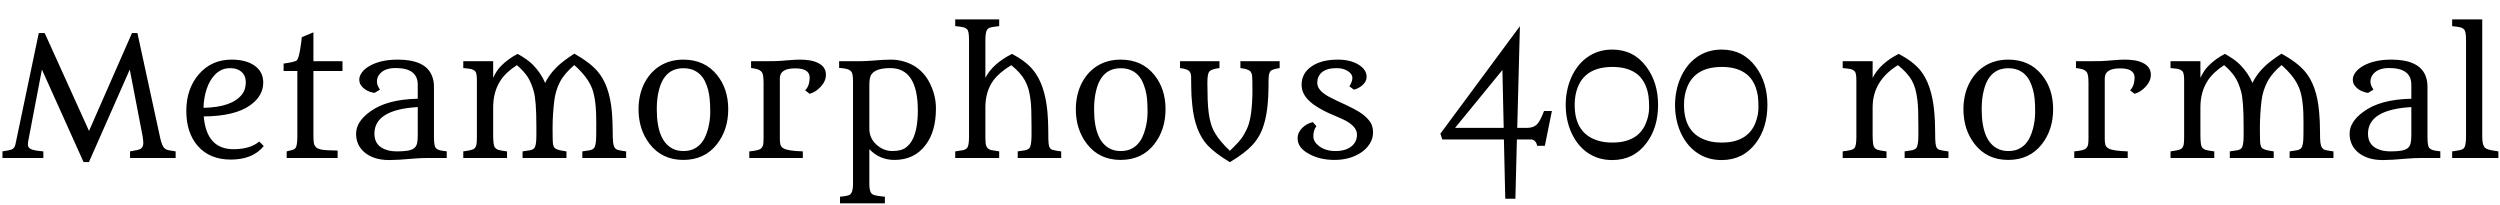 <svg xmlns="http://www.w3.org/2000/svg" xmlns:xlink="http://www.w3.org/1999/xlink" width="365.648" height="30"><path fill="black" d="M0.36 23.11L0.36 22.14Q1.42 21.98 1.70 21.87L1.70 21.87Q2.14 21.66 2.25 21.15L2.25 21.15L5.67 4.84L6.54 4.84L13.02 19.15L19.30 4.84L20.10 4.84L23.39 19.99Q23.67 21.38 24.09 21.71L24.09 21.71Q24.33 21.91 24.70 21.98Q25.08 22.05 25.69 22.14L25.69 22.14L25.69 23.11L19.02 23.11L19.02 22.14Q20.26 21.94 20.53 21.79L20.53 21.79Q20.96 21.55 20.96 20.89L20.96 20.89Q20.96 20.72 20.93 20.48L20.93 20.48L20.87 19.99L18.98 10.17L13.01 23.70L12.22 23.70L6.13 10.17L4.11 20.73Q4.08 20.94 4.08 21.15Q4.08 21.35 4.18 21.53Q4.29 21.70 4.55 21.82L4.55 21.82Q5.04 22.04 6.34 22.14L6.34 22.14L6.34 23.11L0.36 23.11ZM37.91 20.70L38.58 21.36Q36.97 23.34 33.76 23.34L33.76 23.34Q30.67 23.34 28.92 21.34L28.92 21.34Q27.25 19.41 27.25 16.23L27.25 16.23Q27.25 12.96 29.11 10.83L29.11 10.83Q30.96 8.72 33.86 8.72L33.86 8.72Q36.07 8.72 37.31 9.66L37.31 9.66Q38.50 10.54 38.50 12.07L38.50 12.07Q38.50 14.05 36.57 15.41L36.57 15.41Q34.34 16.99 29.80 17.03L29.80 17.03Q30.21 21.82 34.14 21.82L34.14 21.82Q36.60 21.82 37.91 20.70L37.91 20.70ZM29.77 15.77L29.77 15.77Q33.94 15.69 35.41 13.79L35.41 13.79Q35.95 13.09 35.95 12.05L35.95 12.05Q35.95 10.69 34.78 10.17L34.78 10.17Q34.32 9.97 33.64 9.97Q32.96 9.97 32.44 10.21Q31.91 10.45 31.49 10.87Q31.07 11.29 30.75 11.84Q30.43 12.40 30.22 13.04L30.22 13.04Q29.79 14.37 29.77 15.77ZM41.93 23.11L41.93 22.14Q42.46 22.02 42.77 21.93Q43.08 21.84 43.23 21.63L43.23 21.63Q43.49 21.29 43.49 19.88L43.49 19.88L43.49 10.38L41.48 10.38L41.48 9.30Q43.20 9.06 43.45 8.80L43.45 8.80L43.44 8.80Q43.70 8.45 43.90 7.23Q44.10 6.01 44.14 5.44L44.14 5.44L45.84 4.73L45.84 8.95L50.09 8.95L50.09 10.38L45.84 10.38L45.84 19.84Q45.84 20.93 46.00 21.23Q46.16 21.53 46.39 21.67Q46.63 21.81 47.03 21.88L47.03 21.88Q47.67 22.00 49.38 22.02L49.38 22.02L49.38 23.11L41.93 23.11ZM55.32 11.13L55.32 11.13Q55.13 11.50 55.13 11.97Q55.13 12.45 55.57 13.11L55.57 13.11L54.77 13.59Q53.39 13.36 52.77 12.43L52.77 12.43Q52.55 12.12 52.55 11.61Q52.55 11.11 52.96 10.56Q53.37 10.02 54.11 9.61L54.11 9.61Q55.72 8.72 58.18 8.72L58.18 8.72Q62.19 8.72 63.16 11.04L63.16 11.04Q63.47 11.77 63.47 12.64L63.47 12.64L63.47 19.99Q63.47 21.35 63.73 21.63Q63.98 21.90 64.35 21.98Q64.72 22.07 65.34 22.13L65.34 22.13L65.34 23.11L62.44 23.11Q61.57 23.11 60.46 23.20L60.46 23.20Q58.17 23.41 56.94 23.41Q55.71 23.41 54.77 23.09Q53.84 22.76 53.24 22.22L53.24 22.22Q52.08 21.18 52.08 19.56L52.08 19.56Q52.08 17.81 54.11 16.34L54.11 16.34Q56.54 14.53 61.10 14.44L61.10 14.44L61.10 12.39Q61.10 9.95 57.86 9.95L57.86 9.95Q56.00 9.95 55.32 11.13ZM61.10 15.64L61.10 15.66L61.13 15.66L61.10 15.64ZM61.10 19.80L61.10 15.66Q54.76 16.03 54.76 19.56L54.76 19.56Q54.76 21.42 56.65 21.96L56.65 21.96Q57.23 22.14 58.11 22.14Q58.99 22.14 59.61 22.04Q60.22 21.94 60.56 21.68Q60.89 21.42 61.00 20.97Q61.10 20.52 61.10 19.80L61.10 19.80ZM67.76 23.11L67.76 22.14L68.09 22.09Q69.19 21.94 69.41 21.70Q69.63 21.47 69.69 21.10Q69.75 20.73 69.75 20.06L69.75 20.06L69.75 11.71Q69.75 10.64 69.48 10.40Q69.21 10.16 68.82 10.08Q68.43 10.01 67.76 9.96L67.76 9.96L67.76 8.95L72.13 8.95L72.13 11.39Q72.63 10.30 73.25 9.68L73.25 9.68Q74.32 8.59 75.71 7.88L75.71 7.88Q77.20 8.72 77.93 9.46L77.93 9.46Q79.15 10.72 79.73 12.13L79.73 12.13Q80.66 10.25 82.61 8.81L82.61 8.81Q83.24 8.33 84 7.85L84 7.85Q86.21 9.08 87.36 10.39L87.36 10.39Q89.16 12.43 89.50 16.43L89.50 16.43Q89.61 17.82 89.61 19.12Q89.61 20.41 89.68 20.88Q89.74 21.35 89.91 21.60Q90.08 21.84 90.38 21.93Q90.67 22.01 91.14 22.08L91.14 22.08L91.58 22.14L91.58 23.11L85.17 23.11L85.17 22.14Q85.84 22.05 86.24 21.98Q86.64 21.90 86.85 21.69L86.85 21.69Q87.20 21.34 87.20 19.80L87.20 19.80L87.21 18.04Q87.23 14.70 86.64 13.05L86.64 13.05Q86.00 11.29 84 9.52L84 9.52Q82.56 10.72 81.90 11.99L81.90 11.99Q81.25 13.25 81.07 14.72L81.07 14.72Q80.82 16.78 80.82 18.77Q80.82 20.75 80.89 21.11Q80.96 21.47 81.15 21.66L81.15 21.66Q81.43 21.94 82.54 22.09L82.54 22.09L82.85 22.14L82.85 23.11L76.43 23.11L76.43 22.14Q77.10 22.05 77.50 21.98Q77.89 21.91 78.11 21.70L78.11 21.70Q78.45 21.38 78.45 19.88L78.45 19.88L78.45 18.46Q78.45 14.68 78.06 13.34Q77.68 12 77.12 11.17Q76.55 10.34 75.60 9.53L75.60 9.53Q74.00 10.55 73.18 11.81L73.18 11.81Q72.13 13.45 72.13 15.71L72.13 15.71L72.13 19.69Q72.13 21.23 72.36 21.54Q72.59 21.84 72.93 21.93Q73.27 22.02 73.85 22.10L73.85 22.10L74.16 22.14L74.16 23.11L67.76 23.11ZM93.39 15.96L93.39 15.96Q93.39 15.05 93.57 14.14Q93.75 13.24 94.12 12.43Q94.49 11.63 95.04 10.95Q95.59 10.27 96.32 9.77L96.32 9.77Q97.88 8.72 99.94 8.72L99.94 8.72Q103.05 8.72 104.86 10.95L104.86 10.95Q106.51 12.98 106.51 15.97L106.51 15.97Q106.51 18.98 104.86 21.09L104.86 21.09Q103.05 23.39 99.94 23.39L99.94 23.39Q96.83 23.39 95.02 21.06L95.02 21.06Q93.39 18.95 93.39 15.96ZM98.57 21.83L98.57 21.83Q99.16 22.09 99.96 22.09Q100.75 22.09 101.34 21.84Q101.94 21.59 102.38 21.14Q102.81 20.70 103.10 20.10Q103.38 19.51 103.56 18.83L103.56 18.83Q103.88 17.61 103.88 16.42Q103.88 15.23 103.80 14.50Q103.73 13.77 103.56 13.11Q103.38 12.45 103.10 11.87Q102.81 11.30 102.38 10.88L102.38 10.88Q101.44 9.98 99.96 9.98L99.96 9.98Q97.18 9.98 96.38 13.17L96.38 13.17Q96.06 14.38 96.06 15.97L96.06 15.97Q96.06 20.75 98.57 21.83ZM118.41 13.72L117.76 13.21Q118.42 12.57 118.42 11.29L118.42 11.29Q118.42 10.65 117.82 10.29L117.82 10.29Q117.32 10.00 116.29 10.00L116.29 10.00Q114.06 10.00 114.06 11.45L114.06 11.45L114.06 20.36Q114.06 20.86 114.16 21.19Q114.26 21.52 114.61 21.71L114.61 21.71Q115.22 22.07 117.42 22.14L117.42 22.14L117.42 23.11L109.59 23.11L109.59 22.15L109.62 22.14Q111 22.00 111.28 21.74Q111.55 21.49 111.62 21.16Q111.68 20.82 111.68 20.26L111.68 20.26L111.68 12.14Q111.68 10.86 111.43 10.56Q111.18 10.25 110.81 10.14Q110.45 10.02 109.85 9.95L109.85 9.95L109.85 8.95L112.28 8.95Q113.72 8.95 114.33 8.89Q114.94 8.84 115.29 8.81L115.29 8.81Q116.34 8.72 117.01 8.72Q117.67 8.72 118.37 8.82Q119.07 8.93 119.61 9.19L119.61 9.19Q120.80 9.75 120.80 10.93L120.80 10.93Q120.80 11.88 120.02 12.70L120.02 12.70Q119.30 13.48 118.41 13.72L118.41 13.72ZM130.82 23.39L130.82 23.39Q128.65 23.39 127.15 21.82L127.15 21.82L127.15 26.98Q127.15 28.14 127.63 28.43L127.63 28.43Q127.97 28.64 129.42 28.77L129.42 28.77L129.42 29.74L122.86 29.74L122.86 28.78L122.88 28.77Q124.07 28.66 124.32 28.46L124.32 28.46Q124.76 28.11 124.76 26.98L124.76 26.98L124.76 11.87Q124.76 10.72 124.49 10.45Q124.23 10.18 123.83 10.08Q123.42 9.98 122.73 9.93L122.73 9.93L122.73 8.95L125.78 8.95Q126.50 8.95 127.42 8.88L127.42 8.88Q129.29 8.72 130.30 8.72Q131.31 8.72 132.26 9.01Q133.21 9.29 133.96 9.80Q134.71 10.31 135.26 11.01Q135.81 11.71 136.17 12.54L136.17 12.54Q136.89 14.16 136.89 15.85Q136.89 17.54 136.52 18.85Q136.16 20.16 135.41 21.16L135.41 21.16Q133.77 23.39 130.82 23.39ZM134.24 16.15L134.24 16.15Q134.24 9.96 130.20 9.96L130.20 9.96Q127.49 9.96 127.23 11.46L127.23 11.46Q127.15 11.89 127.15 12.38L127.15 12.38L127.15 18.82Q127.15 20.20 128.17 21.14L128.17 21.14Q129.21 22.09 130.52 22.09Q131.84 22.09 132.52 21.56Q133.21 21.02 133.58 20.17L133.58 20.17Q134.24 18.70 134.24 16.15ZM144.12 5.85L144.12 11.39Q145.17 9.32 148.02 7.88L148.02 7.88Q150.06 8.96 151.11 10.25L151.11 10.25Q152.84 12.36 153.20 16.41L153.20 16.41Q153.32 17.82 153.32 19.14Q153.32 20.45 153.36 20.92Q153.40 21.39 153.55 21.62Q153.70 21.86 153.99 21.93Q154.28 22.01 154.56 22.05Q154.85 22.10 154.97 22.11Q155.10 22.11 155.21 22.14L155.21 22.14L155.21 23.11L148.85 23.11L148.85 22.14Q149.52 22.05 149.92 21.98Q150.32 21.90 150.53 21.69L150.53 21.69Q150.87 21.35 150.87 19.80L150.87 19.80L150.87 18.43Q150.87 15.77 150.74 14.72Q150.61 13.68 150.42 13.01Q150.22 12.34 149.89 11.74L149.89 11.74Q149.27 10.63 147.91 9.53L147.91 9.53Q146.17 10.59 145.32 11.72L145.32 11.72Q144.12 13.34 144.12 15.71L144.12 15.71L144.12 19.69Q144.12 20.50 144.16 20.95Q144.21 21.40 144.42 21.63Q144.62 21.87 145.03 21.96Q145.43 22.04 146.14 22.14L146.14 22.14L146.14 23.11L139.71 23.11L139.71 22.15L139.73 22.14Q140.43 22.05 140.82 21.97Q141.22 21.88 141.42 21.67L141.42 21.67Q141.73 21.34 141.73 20.05L141.73 20.05L141.73 5.85Q141.73 4.55 141.45 4.29Q141.18 4.03 140.78 3.96Q140.38 3.88 139.71 3.82L139.71 3.82L139.71 2.84L146.14 2.84L146.14 3.82Q145.49 3.89 145.09 3.96Q144.69 4.03 144.48 4.22L144.48 4.22Q144.12 4.52 144.12 5.85L144.12 5.85ZM157.35 15.96L157.35 15.96Q157.35 15.05 157.53 14.14Q157.71 13.24 158.08 12.43Q158.45 11.63 159 10.95Q159.55 10.27 160.28 9.77L160.28 9.77Q161.84 8.72 163.90 8.72L163.90 8.72Q167.02 8.72 168.82 10.95L168.82 10.95Q170.47 12.98 170.47 15.97L170.47 15.97Q170.47 18.98 168.82 21.09L168.82 21.09Q167.02 23.39 163.90 23.39L163.90 23.39Q160.79 23.39 158.98 21.06L158.98 21.06Q157.35 18.95 157.35 15.96ZM162.53 21.83L162.53 21.83Q163.13 22.09 163.92 22.09Q164.71 22.09 165.30 21.84Q165.90 21.59 166.34 21.14Q166.77 20.70 167.06 20.10Q167.34 19.51 167.52 18.83L167.52 18.83Q167.84 17.61 167.84 16.42Q167.84 15.23 167.77 14.50Q167.70 13.77 167.52 13.11Q167.34 12.45 167.06 11.87Q166.77 11.30 166.34 10.88L166.34 10.88Q165.40 9.98 163.92 9.98L163.92 9.98Q161.14 9.98 160.34 13.17L160.34 13.17Q160.02 14.38 160.02 15.97L160.02 15.97Q160.02 20.75 162.53 21.83ZM179.88 23.72L179.88 23.72Q177.66 22.38 176.60 21.23L176.60 21.23Q174.75 19.21 174.38 15.35L174.38 15.35Q174.23 13.97 174.23 12.77Q174.23 11.57 174.21 11.16Q174.19 10.76 174.02 10.51L174.02 10.51Q173.74 10.07 172.59 9.96L172.59 9.96L172.59 8.95L178.36 8.95L178.36 9.96Q177.20 10.08 176.86 10.48L176.86 10.48Q176.59 10.82 176.59 12.12Q176.59 13.42 176.63 14.54Q176.67 15.67 176.79 16.56Q176.91 17.45 177.13 18.16Q177.35 18.87 177.73 19.50L177.73 19.50Q178.41 20.67 179.88 22.05L179.88 22.05Q181.39 20.64 181.90 19.75Q182.41 18.87 182.64 18.16Q182.86 17.45 182.98 16.56L182.98 16.56Q183.18 15.05 183.18 13.22Q183.18 11.40 183.13 11.05Q183.08 10.70 182.91 10.48L182.91 10.48Q182.57 10.08 181.42 9.96L181.42 9.96L181.42 8.95L187.16 8.95L187.16 9.96Q186.01 10.13 185.81 10.42Q185.61 10.72 185.57 11.12Q185.53 11.52 185.53 12.74Q185.53 13.97 185.40 15.35Q185.26 16.73 184.97 17.81Q184.69 18.89 184.24 19.72Q183.80 20.54 183.16 21.23L183.16 21.23Q182.11 22.38 179.88 23.72ZM198.02 13.11L197.36 12.63Q197.80 11.94 197.80 11.38Q197.80 10.83 197.14 10.40Q196.48 9.97 195.56 9.97Q194.65 9.97 194.16 10.14Q193.66 10.30 193.32 10.59L193.32 10.59Q192.66 11.17 192.66 12.13L192.66 12.13Q192.66 13.29 194.60 14.27L194.60 14.27Q195.16 14.57 195.55 14.74L195.55 14.74Q198.52 16.08 199.31 16.72Q200.11 17.36 200.47 17.94Q200.82 18.53 200.82 19.39Q200.82 20.26 200.34 21.02Q199.86 21.79 199.07 22.31L199.07 22.31Q197.45 23.39 195.18 23.39L195.18 23.39Q193.05 23.39 191.47 22.52L191.47 22.52Q189.74 21.60 189.79 20.17L189.79 20.17Q189.81 19.32 190.51 18.66L190.51 18.66Q191.14 18.06 192.02 17.86L192.02 17.86L192.54 18.46Q192.09 19.01 192.09 19.93L192.09 19.93Q192.09 20.74 192.94 21.38L192.94 21.38Q193.88 22.09 195.33 22.09Q196.79 22.09 197.63 21.43Q198.47 20.78 198.47 19.68L198.47 19.68Q198.47 18.39 196.31 17.40L196.31 17.40Q195.67 17.11 195.26 16.94Q194.85 16.77 194.74 16.72Q194.64 16.68 194.16 16.46Q193.69 16.24 192.93 15.81Q192.18 15.38 191.60 14.86L191.60 14.86Q190.37 13.77 190.37 12.40L190.37 12.40Q190.37 10.70 191.87 9.68L191.87 9.68Q193.30 8.72 195.67 8.72L195.67 8.72Q197.50 8.72 198.69 9.45Q199.88 10.17 199.88 11.25L199.88 11.25Q199.88 11.93 199.23 12.49L199.23 12.49Q198.67 12.97 198.02 13.11L198.02 13.11ZM210.95 20.40L210.67 19.55L222.30 3.83L221.91 18.70L223.39 18.70Q224.33 18.70 224.86 18.12L224.86 18.12Q225.29 17.65 225.83 16.23L225.83 16.23L226.98 16.23L225.95 21.32L224.82 21.32Q224.75 20.91 224.51 20.65Q224.27 20.40 223.93 20.40L223.93 20.40L221.86 20.40L221.64 29.07L220.16 29.07L219.96 20.40L210.95 20.40ZM212.82 18.70L219.93 18.70L219.74 10.24L212.82 18.70ZM229.00 15.33L229.00 15.33Q229.00 14.33 229.19 13.34Q229.38 12.35 229.76 11.46Q230.14 10.56 230.71 9.79Q231.28 9.02 232.04 8.46L232.04 8.46Q233.66 7.25 235.80 7.25L235.80 7.25Q238.96 7.25 240.82 9.80L240.82 9.80Q242.51 12.09 242.51 15.34L242.51 15.34Q242.51 18.66 240.82 20.91L240.82 20.91Q238.96 23.41 235.80 23.41L235.80 23.41Q233.64 23.41 232.02 22.21L232.02 22.21Q230.57 21.13 229.75 19.22L229.75 19.22Q229.00 17.44 229.00 15.33ZM230.31 15.34L230.31 15.34Q230.31 19.63 233.87 20.61L233.87 20.61Q234.71 20.85 235.82 20.85Q236.93 20.85 237.75 20.62Q238.57 20.39 239.17 19.99Q239.77 19.58 240.15 19.05Q240.54 18.52 240.77 17.91L240.77 17.91Q241.20 16.79 241.20 15.74Q241.20 14.68 241.10 14.02Q241.01 13.35 240.77 12.73Q240.54 12.11 240.15 11.57Q239.77 11.04 239.17 10.64L239.17 10.64Q237.88 9.79 235.84 9.79L235.84 9.79Q231.91 9.79 230.75 12.79L230.75 12.79Q230.31 13.92 230.31 15.34ZM244.99 15.33L244.99 15.33Q244.99 14.33 245.19 13.34Q245.38 12.35 245.76 11.46Q246.14 10.56 246.71 9.79Q247.28 9.02 248.04 8.46L248.04 8.46Q249.66 7.25 251.80 7.25L251.80 7.25Q254.95 7.25 256.82 9.80L256.82 9.80Q258.50 12.09 258.50 15.34L258.50 15.34Q258.50 18.66 256.82 20.91L256.82 20.91Q254.95 23.41 251.80 23.41L251.80 23.41Q249.63 23.41 248.02 22.21L248.02 22.21Q246.56 21.13 245.74 19.22L245.74 19.22Q244.99 17.44 244.99 15.33ZM246.30 15.34L246.30 15.34Q246.30 19.63 249.87 20.61L249.87 20.61Q250.71 20.85 251.82 20.85Q252.93 20.85 253.75 20.62Q254.57 20.39 255.16 19.99Q255.76 19.58 256.15 19.05Q256.54 18.52 256.77 17.91L256.77 17.91Q257.19 16.79 257.19 15.74Q257.19 14.68 257.10 14.02Q257.00 13.35 256.77 12.73Q256.54 12.11 256.15 11.57Q255.76 11.04 255.16 10.64L255.16 10.64Q253.88 9.79 251.84 9.79L251.84 9.79Q247.91 9.79 246.75 12.79L246.75 12.79Q246.30 13.92 246.30 15.34ZM273.89 8.95L273.89 11.39Q274.96 9.27 277.71 7.88L277.71 7.88Q279.74 8.95 280.83 10.24L280.83 10.24Q282.55 12.32 282.91 16.41L282.91 16.41Q283.03 17.81 283.03 19.13Q283.03 20.44 283.08 20.91Q283.13 21.38 283.28 21.62Q283.43 21.86 283.72 21.93Q284.02 22.01 284.31 22.05Q284.60 22.10 284.72 22.11Q284.85 22.11 284.98 22.14L284.98 22.14L284.98 23.11L278.57 23.11L278.57 22.14Q279.23 22.05 279.63 21.98Q280.03 21.90 280.24 21.69L280.24 21.69Q280.58 21.35 280.58 19.80L280.58 19.80L280.58 18.45Q280.58 15.76 280.45 14.72Q280.32 13.69 280.13 13.01Q279.94 12.34 279.61 11.74L279.61 11.74Q278.96 10.62 277.59 9.53L277.59 9.53Q273.89 11.81 273.89 15.71L273.89 15.71L273.89 19.69Q273.89 21.23 274.12 21.54Q274.35 21.84 274.69 21.93Q275.03 22.02 275.61 22.10L275.61 22.10L275.92 22.14L275.92 23.11L269.51 23.11L269.51 22.15Q269.58 22.11 269.69 22.11Q269.80 22.10 270.10 22.06Q270.40 22.02 270.72 21.94Q271.04 21.86 271.22 21.66L271.22 21.66Q271.51 21.34 271.51 20.06L271.51 20.06L271.51 11.71Q271.51 10.64 271.24 10.40Q270.97 10.16 270.57 10.08Q270.18 10.01 269.51 9.96L269.51 9.96L269.51 8.95L273.89 8.95ZM287.17 15.96L287.17 15.96Q287.17 15.05 287.35 14.14Q287.53 13.24 287.90 12.43Q288.27 11.63 288.82 10.95Q289.37 10.27 290.10 9.77L290.10 9.77Q291.66 8.72 293.72 8.72L293.72 8.72Q296.84 8.72 298.64 10.95L298.64 10.95Q300.29 12.98 300.29 15.97L300.29 15.97Q300.29 18.98 298.64 21.09L298.64 21.09Q296.84 23.39 293.72 23.39L293.72 23.39Q290.61 23.39 288.80 21.06L288.80 21.06Q287.17 18.95 287.17 15.96ZM292.35 21.83L292.35 21.83Q292.95 22.09 293.74 22.09Q294.53 22.09 295.13 21.84Q295.72 21.59 296.16 21.14Q296.59 20.70 296.88 20.10Q297.16 19.51 297.34 18.83L297.34 18.83Q297.66 17.61 297.66 16.42Q297.66 15.23 297.59 14.50Q297.52 13.77 297.34 13.11Q297.16 12.45 296.88 11.87Q296.59 11.30 296.16 10.88L296.16 10.88Q295.22 9.98 293.74 9.98L293.74 9.98Q290.96 9.98 290.16 13.17L290.16 13.17Q289.84 14.38 289.84 15.97L289.84 15.97Q289.84 20.75 292.35 21.83ZM312.19 13.72L311.54 13.21Q312.20 12.57 312.20 11.29L312.20 11.29Q312.20 10.65 311.60 10.29L311.60 10.29Q311.10 10.00 310.07 10.00L310.07 10.00Q307.84 10.00 307.84 11.45L307.84 11.45L307.84 20.36Q307.84 20.86 307.94 21.19Q308.04 21.52 308.39 21.71L308.39 21.71Q309 22.07 311.20 22.14L311.20 22.14L311.20 23.11L303.38 23.11L303.38 22.15L303.40 22.14Q304.78 22.00 305.06 21.74Q305.33 21.49 305.40 21.16Q305.46 20.82 305.46 20.26L305.46 20.26L305.46 12.14Q305.46 10.86 305.21 10.56Q304.96 10.25 304.59 10.14Q304.23 10.02 303.63 9.95L303.63 9.95L303.63 8.95L306.06 8.95Q307.50 8.95 308.11 8.89Q308.72 8.84 309.07 8.81L309.07 8.81Q310.13 8.72 310.79 8.72Q311.45 8.72 312.15 8.82Q312.86 8.93 313.39 9.19L313.39 9.19Q314.58 9.75 314.58 10.93L314.58 10.93Q314.58 11.88 313.80 12.70L313.80 12.70Q313.08 13.48 312.19 13.72L312.19 13.72ZM317.46 23.11L317.46 22.14L317.79 22.09Q318.89 21.94 319.11 21.70Q319.34 21.47 319.39 21.10Q319.45 20.73 319.45 20.06L319.45 20.06L319.45 11.71Q319.45 10.64 319.18 10.40Q318.91 10.16 318.52 10.08Q318.13 10.01 317.46 9.96L317.46 9.96L317.46 8.95L321.83 8.95L321.83 11.39Q322.34 10.30 322.96 9.68L322.96 9.68Q324.02 8.59 325.42 7.88L325.42 7.88Q326.91 8.72 327.63 9.46L327.63 9.46Q328.85 10.72 329.44 12.13L329.44 12.13Q330.36 10.25 332.31 8.81L332.31 8.81Q332.94 8.33 333.70 7.85L333.70 7.85Q335.92 9.08 337.07 10.39L337.07 10.39Q338.86 12.43 339.20 16.43L339.20 16.43Q339.32 17.82 339.32 19.12Q339.32 20.41 339.38 20.88Q339.45 21.35 339.62 21.60Q339.79 21.84 340.08 21.93Q340.37 22.01 340.84 22.08L340.84 22.08L341.29 22.14L341.29 23.11L334.88 23.11L334.88 22.14Q335.54 22.05 335.94 21.98Q336.34 21.90 336.55 21.69L336.55 21.69Q336.90 21.34 336.90 19.80L336.90 19.80L336.91 18.04Q336.94 14.70 336.34 13.05L336.34 13.05Q335.71 11.29 333.70 9.52L333.70 9.52Q332.26 10.72 331.61 11.99L331.61 11.99Q330.95 13.25 330.77 14.72L330.77 14.72Q330.53 16.78 330.53 18.77Q330.53 20.75 330.60 21.11Q330.67 21.47 330.86 21.66L330.86 21.66Q331.14 21.94 332.24 22.09L332.24 22.09L332.55 22.14L332.55 23.11L326.13 23.11L326.13 22.14Q326.80 22.05 327.20 21.98Q327.60 21.91 327.81 21.70L327.81 21.70Q328.15 21.38 328.15 19.88L328.15 19.88L328.15 18.46Q328.15 14.68 327.77 13.34Q327.39 12 326.82 11.17Q326.25 10.34 325.30 9.53L325.30 9.53Q323.71 10.55 322.89 11.81L322.89 11.81Q321.83 13.45 321.83 15.71L321.83 15.71L321.83 19.69Q321.83 21.23 322.06 21.54Q322.29 21.84 322.63 21.93Q322.97 22.02 323.55 22.10L323.55 22.10L323.86 22.14L323.86 23.11L317.46 23.11ZM346.90 11.13L346.90 11.13Q346.70 11.50 346.70 11.97Q346.70 12.45 347.14 13.11L347.14 13.11L346.35 13.59Q344.96 13.36 344.34 12.43L344.34 12.43Q344.12 12.12 344.12 11.61Q344.12 11.11 344.53 10.56Q344.94 10.02 345.68 9.61L345.68 9.61Q347.30 8.72 349.76 8.72L349.76 8.72Q353.77 8.72 354.74 11.04L354.74 11.04Q355.04 11.77 355.04 12.64L355.04 12.64L355.04 19.99Q355.04 21.35 355.30 21.63Q355.56 21.90 355.93 21.98Q356.30 22.07 356.92 22.13L356.92 22.13L356.92 23.11L354.01 23.11Q353.14 23.11 352.03 23.20L352.03 23.20Q349.75 23.41 348.52 23.41Q347.29 23.41 346.35 23.09Q345.41 22.76 344.81 22.22L344.81 22.22Q343.65 21.18 343.65 19.56L343.65 19.56Q343.65 17.81 345.68 16.34L345.68 16.34Q348.12 14.53 352.68 14.44L352.68 14.44L352.68 12.39Q352.68 9.95 349.43 9.95L349.43 9.95Q347.58 9.95 346.90 11.13ZM352.68 15.64L352.68 15.66L352.70 15.66L352.68 15.64ZM352.68 19.80L352.68 15.66Q346.34 16.03 346.34 19.56L346.34 19.56Q346.34 21.42 348.22 21.96L348.22 21.96Q348.81 22.14 349.69 22.14Q350.57 22.14 351.18 22.04Q351.80 21.94 352.13 21.68Q352.46 21.42 352.57 20.97Q352.68 20.52 352.68 19.80L352.68 19.80ZM358.65 23.11L358.65 22.14L359.06 22.08Q359.57 22.01 359.88 21.93Q360.20 21.86 360.38 21.66L360.38 21.66Q360.68 21.29 360.68 20.00L360.68 20.00L360.68 5.91Q360.68 4.57 360.40 4.31Q360.12 4.04 359.72 3.97Q359.32 3.89 358.65 3.83L358.65 3.83L358.65 2.84L363.05 2.84L363.05 20.00Q363.05 21.22 363.45 21.61L363.45 21.61Q363.74 21.90 364.85 22.05L364.85 22.05L365.41 22.14L365.41 23.11L358.65 23.11Z"/></svg>